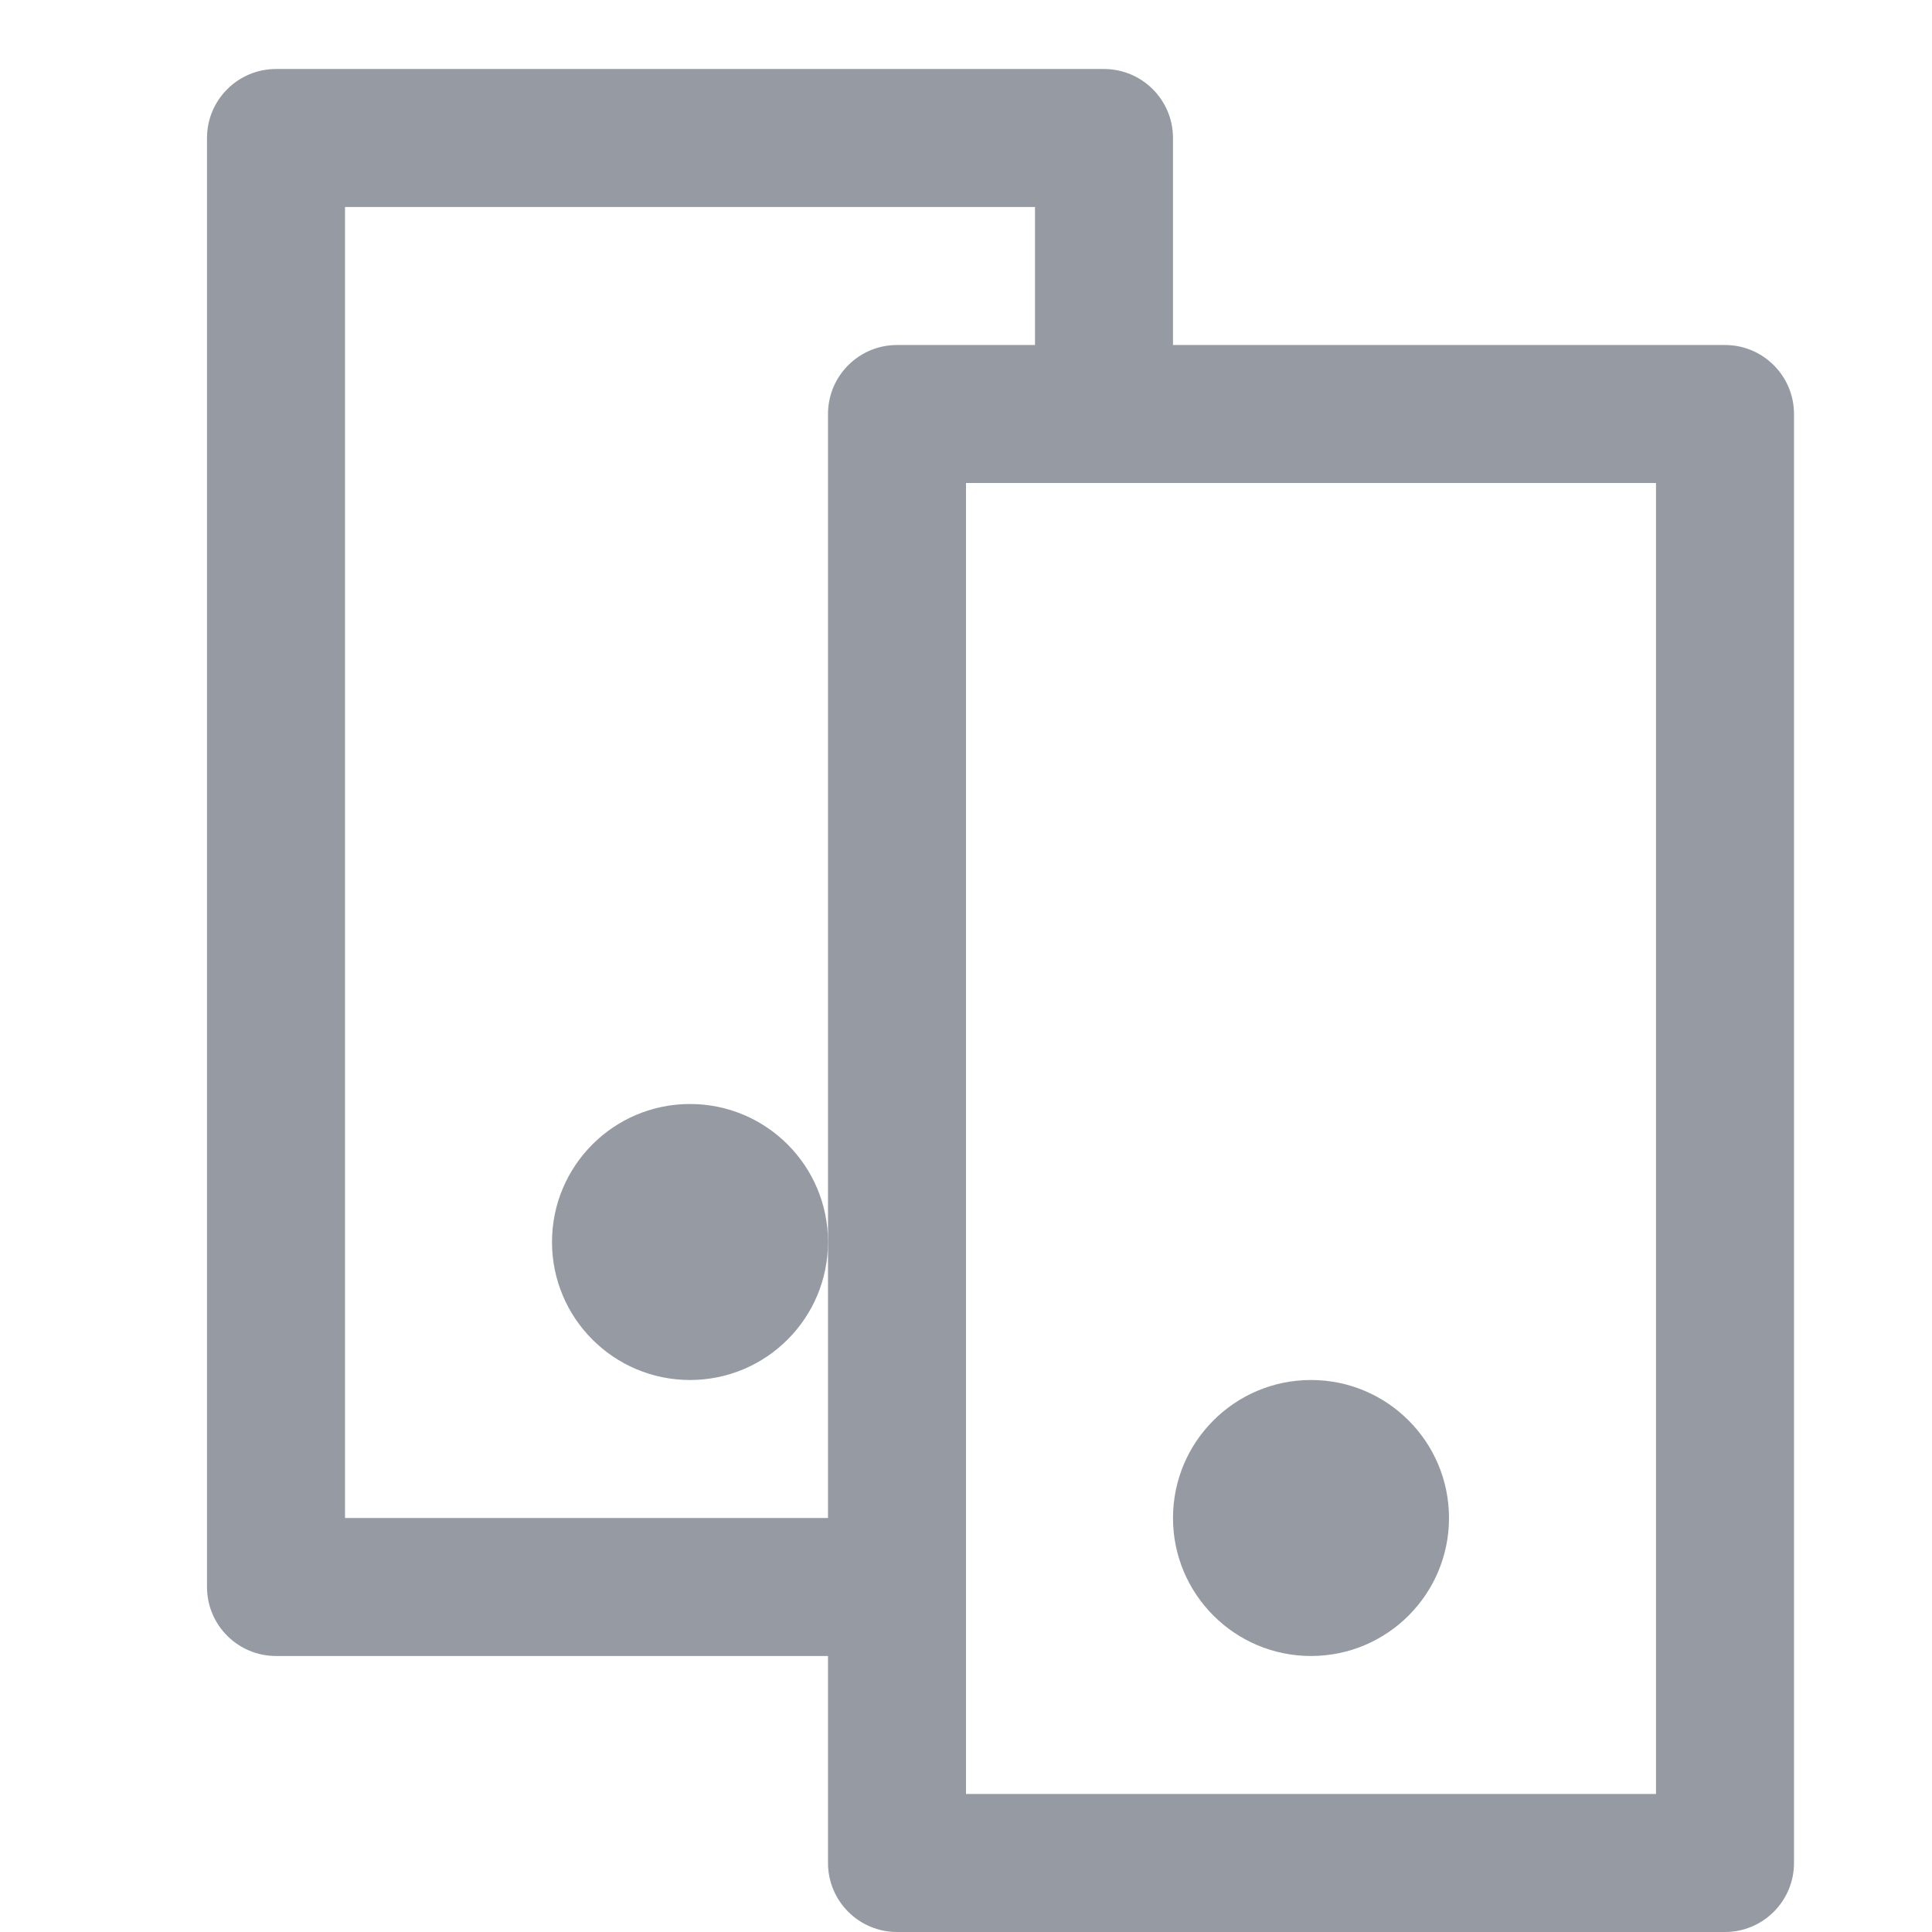 <?xml version="1.0" encoding="UTF-8"?>
<svg width="28px" height="28px" viewBox="0 0 28 28" version="1.1" xmlns="http://www.w3.org/2000/svg" xmlns:xlink="http://www.w3.org/1999/xlink">
    <!-- Generator: Sketch 51.2 (57519) - http://www.bohemiancoding.com/sketch -->
    <title>ic_apps</title>
    <desc>Created with Sketch.</desc>
    <defs></defs>
    <g id="industrial-landings" stroke="none" stroke-width="1" fill="none" fill-rule="evenodd">
        <g id="Artboard-Copy-4" transform="translate(-747, -725)">
            <g id="ic_hotels" transform="translate(747, 725)">
                <rect id="Rectangle-7" x="0" y="0" width="28" height="28"></rect>
                <g id="Group-4" opacity="0.8" transform="translate(3, 1)" fill="#7C828C" fill-rule="nonzero">
                    <path d="M11,6 L11,25 L21,25 L21,6 L11,6 Z M10,4 L22,4 C22.552,4 23,4.448 23,5 L23,26 C23,26.552 22.552,27 22,27 L10,27 C9.448,27 9,26.552 9,26 L9,5 C9,4.448 9.448,4 10,4 Z" id="Rectangle-18-Copy"></path>
                    <circle id="Oval-5" cx="16" cy="21" r="2"></circle>
                    <path d="M2,21 L2,22 C2,21.448 1.552,21 1,21 L2,21 Z M2,21 L2,2 L12,2 L12,4.144 L14,4.144 L14,1 C14,0.448 13.552,-1.11022302e-16 13,0 L1,0 C0.448,0 0,0.448 0,1 L0,22 C0,22.552 0.448,23 1,23 L9.076,23 L9.076,21 L2,21 Z M2,2 L1,2 C1.552,2 2,1.552 2,1 L2,2 Z M12,2 L12,4.144 L14,4.144 L14,1 C14,0.448 13.552,-1.11022302e-16 13,0 L1,0 C0.448,0 0,0.448 0,1 L0,22 C0,22.552 0.448,23 1,23 L9.076,23 L9.076,21 L2,21 L2,2 L12,2 Z" id="Rectangle-18-Copy"></path>
                    <circle id="Oval-5" cx="7" cy="17" r="2"></circle>
                </g>
            </g>
        </g>
    </g>
</svg>